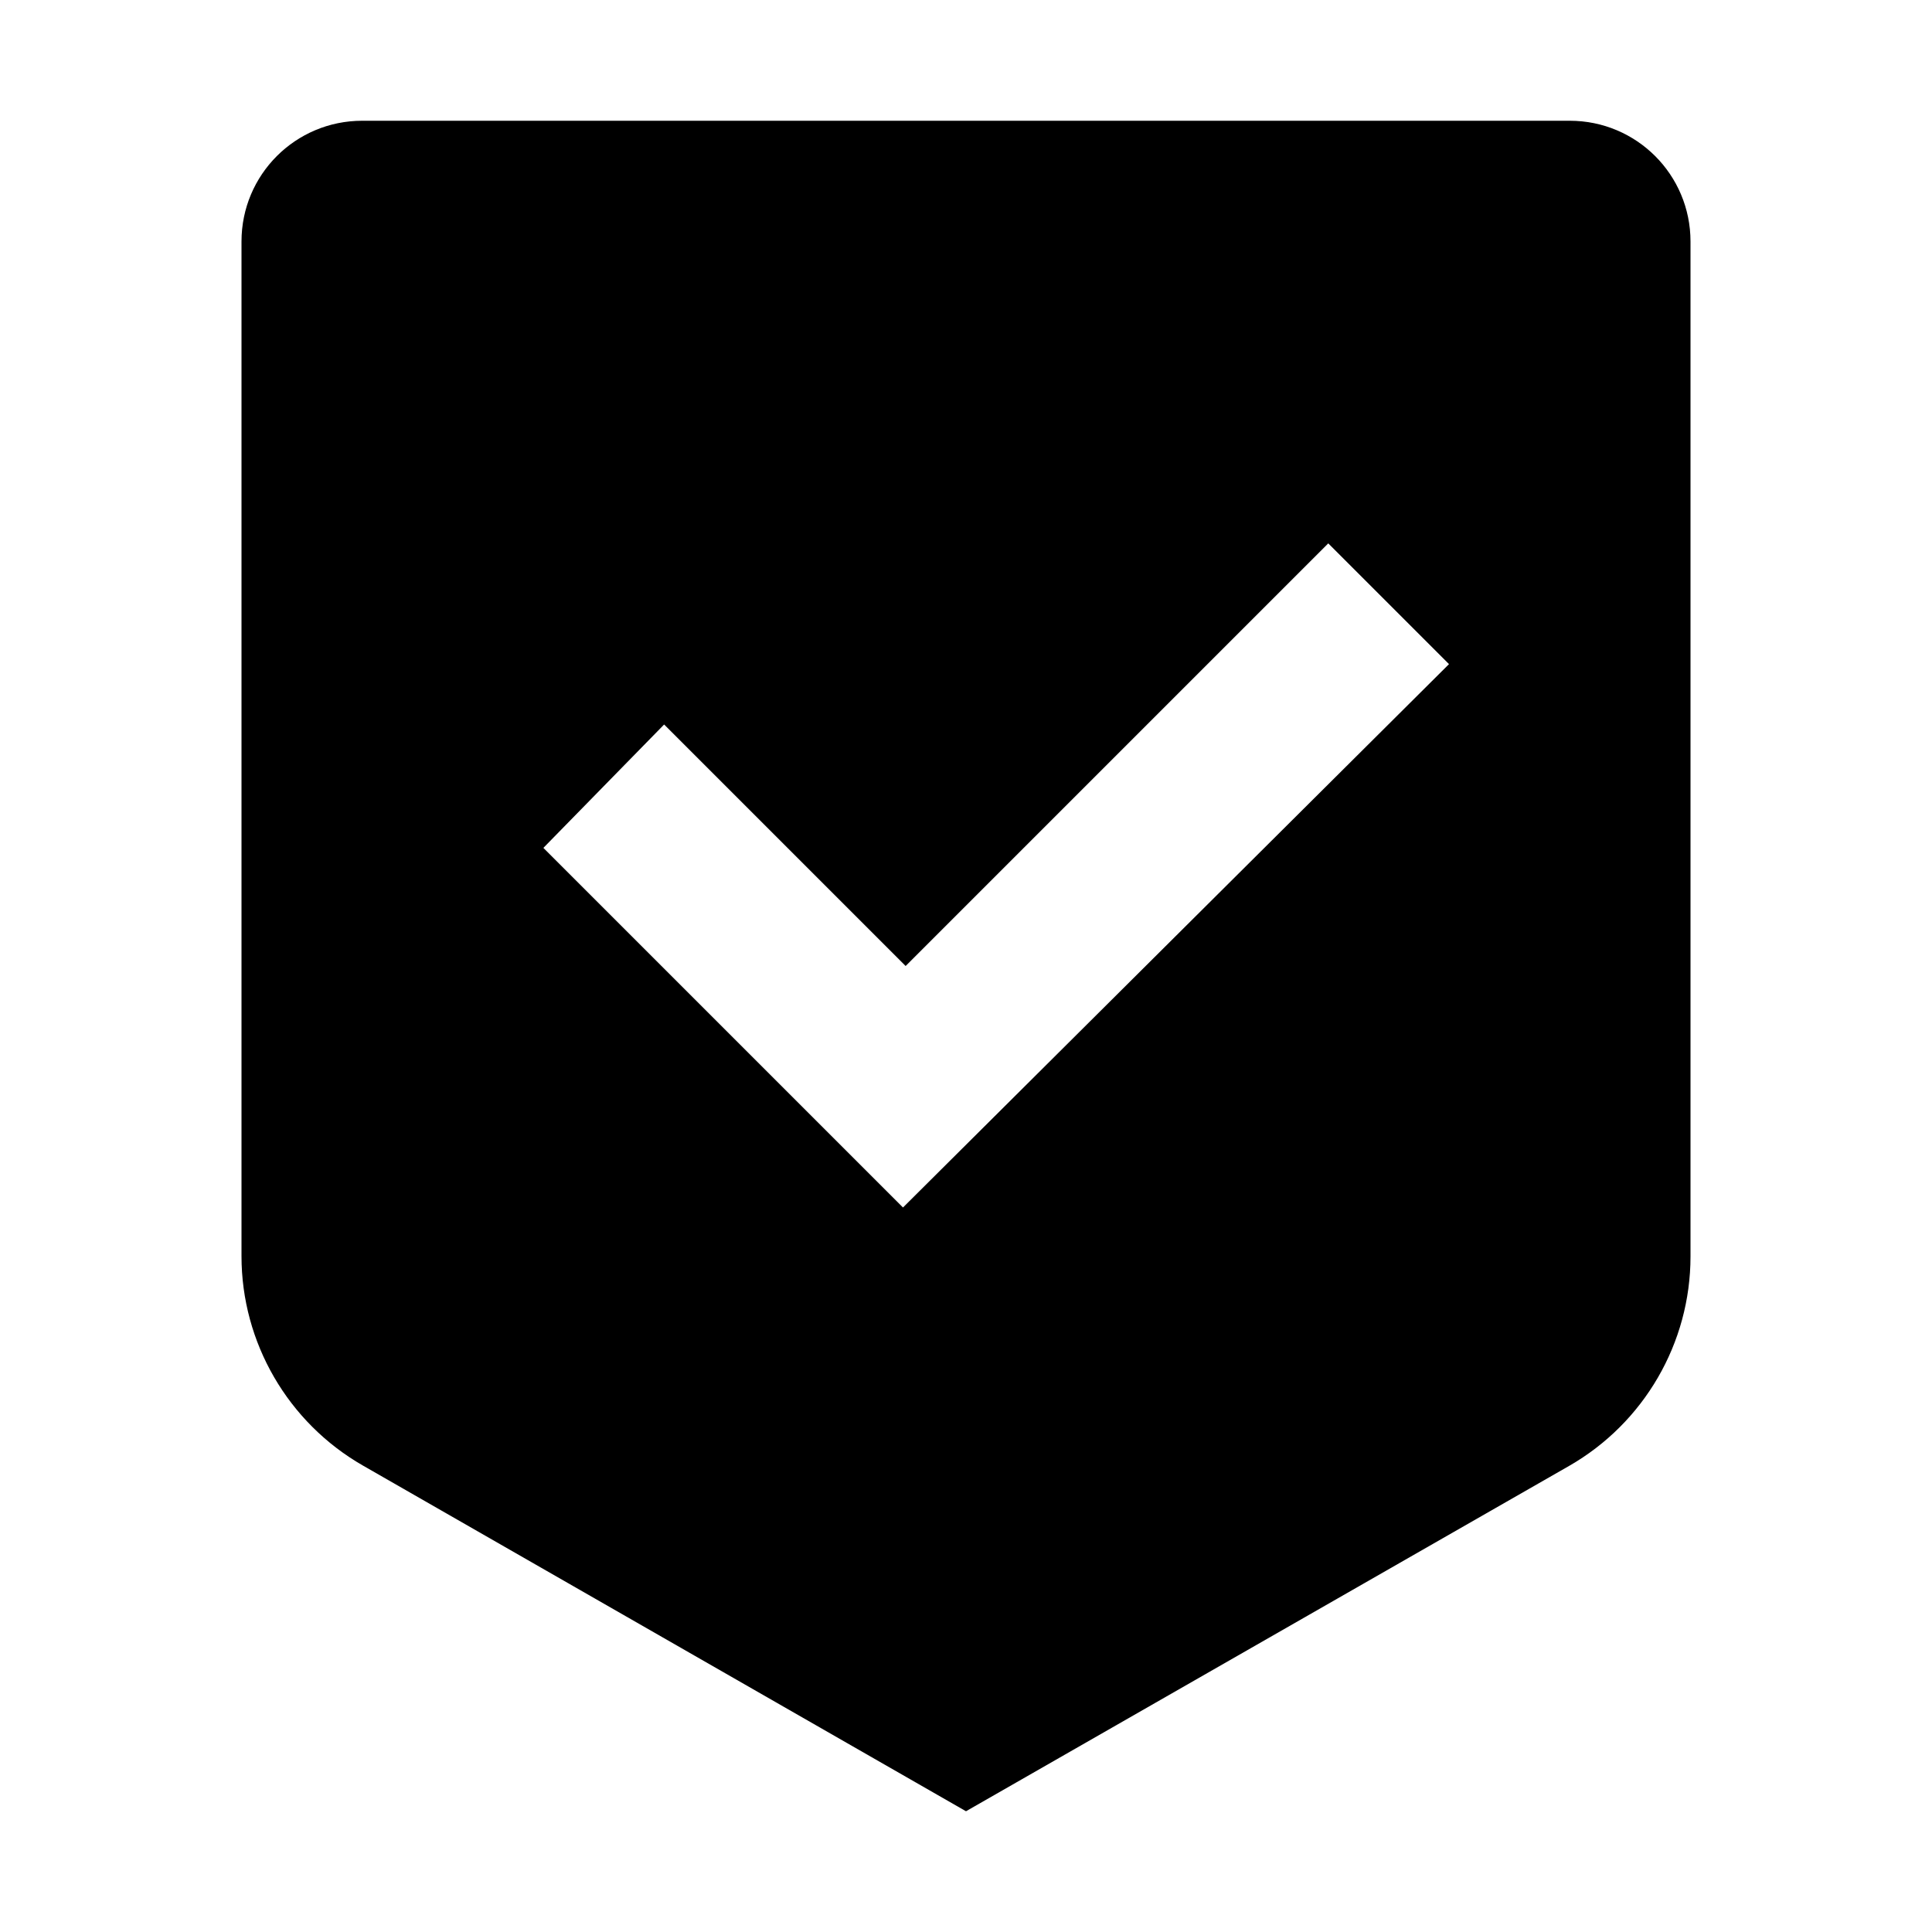 <?xml version="1.0" encoding="utf-8"?>
<!-- Generator: Adobe Illustrator 22.0.1, SVG Export Plug-In . SVG Version: 6.00 Build 0)  -->
<svg version="1.1" id="Layer_1" xmlns="http://www.w3.org/2000/svg" xmlns:xlink="http://www.w3.org/1999/xlink" x="0px" y="0px"
	 viewBox="0 0 512 512" style="enable-background:new 0 0 512 512;" xml:space="preserve">
<path class="st0" d="M416,32H96c-17.7,0-32,14.3-32,32v268.9c0,22.9,12.3,44.1,32.2,55.5L256,480l159.8-91.5
	c19.9-11.4,32.2-32.6,32.2-55.5V64C448,46.3,433.7,32,416,32L416,32z M239.3,320L144,224.7l32-32.7l64,64l112-112l32,32L239.3,320z"
	/>
</svg>
